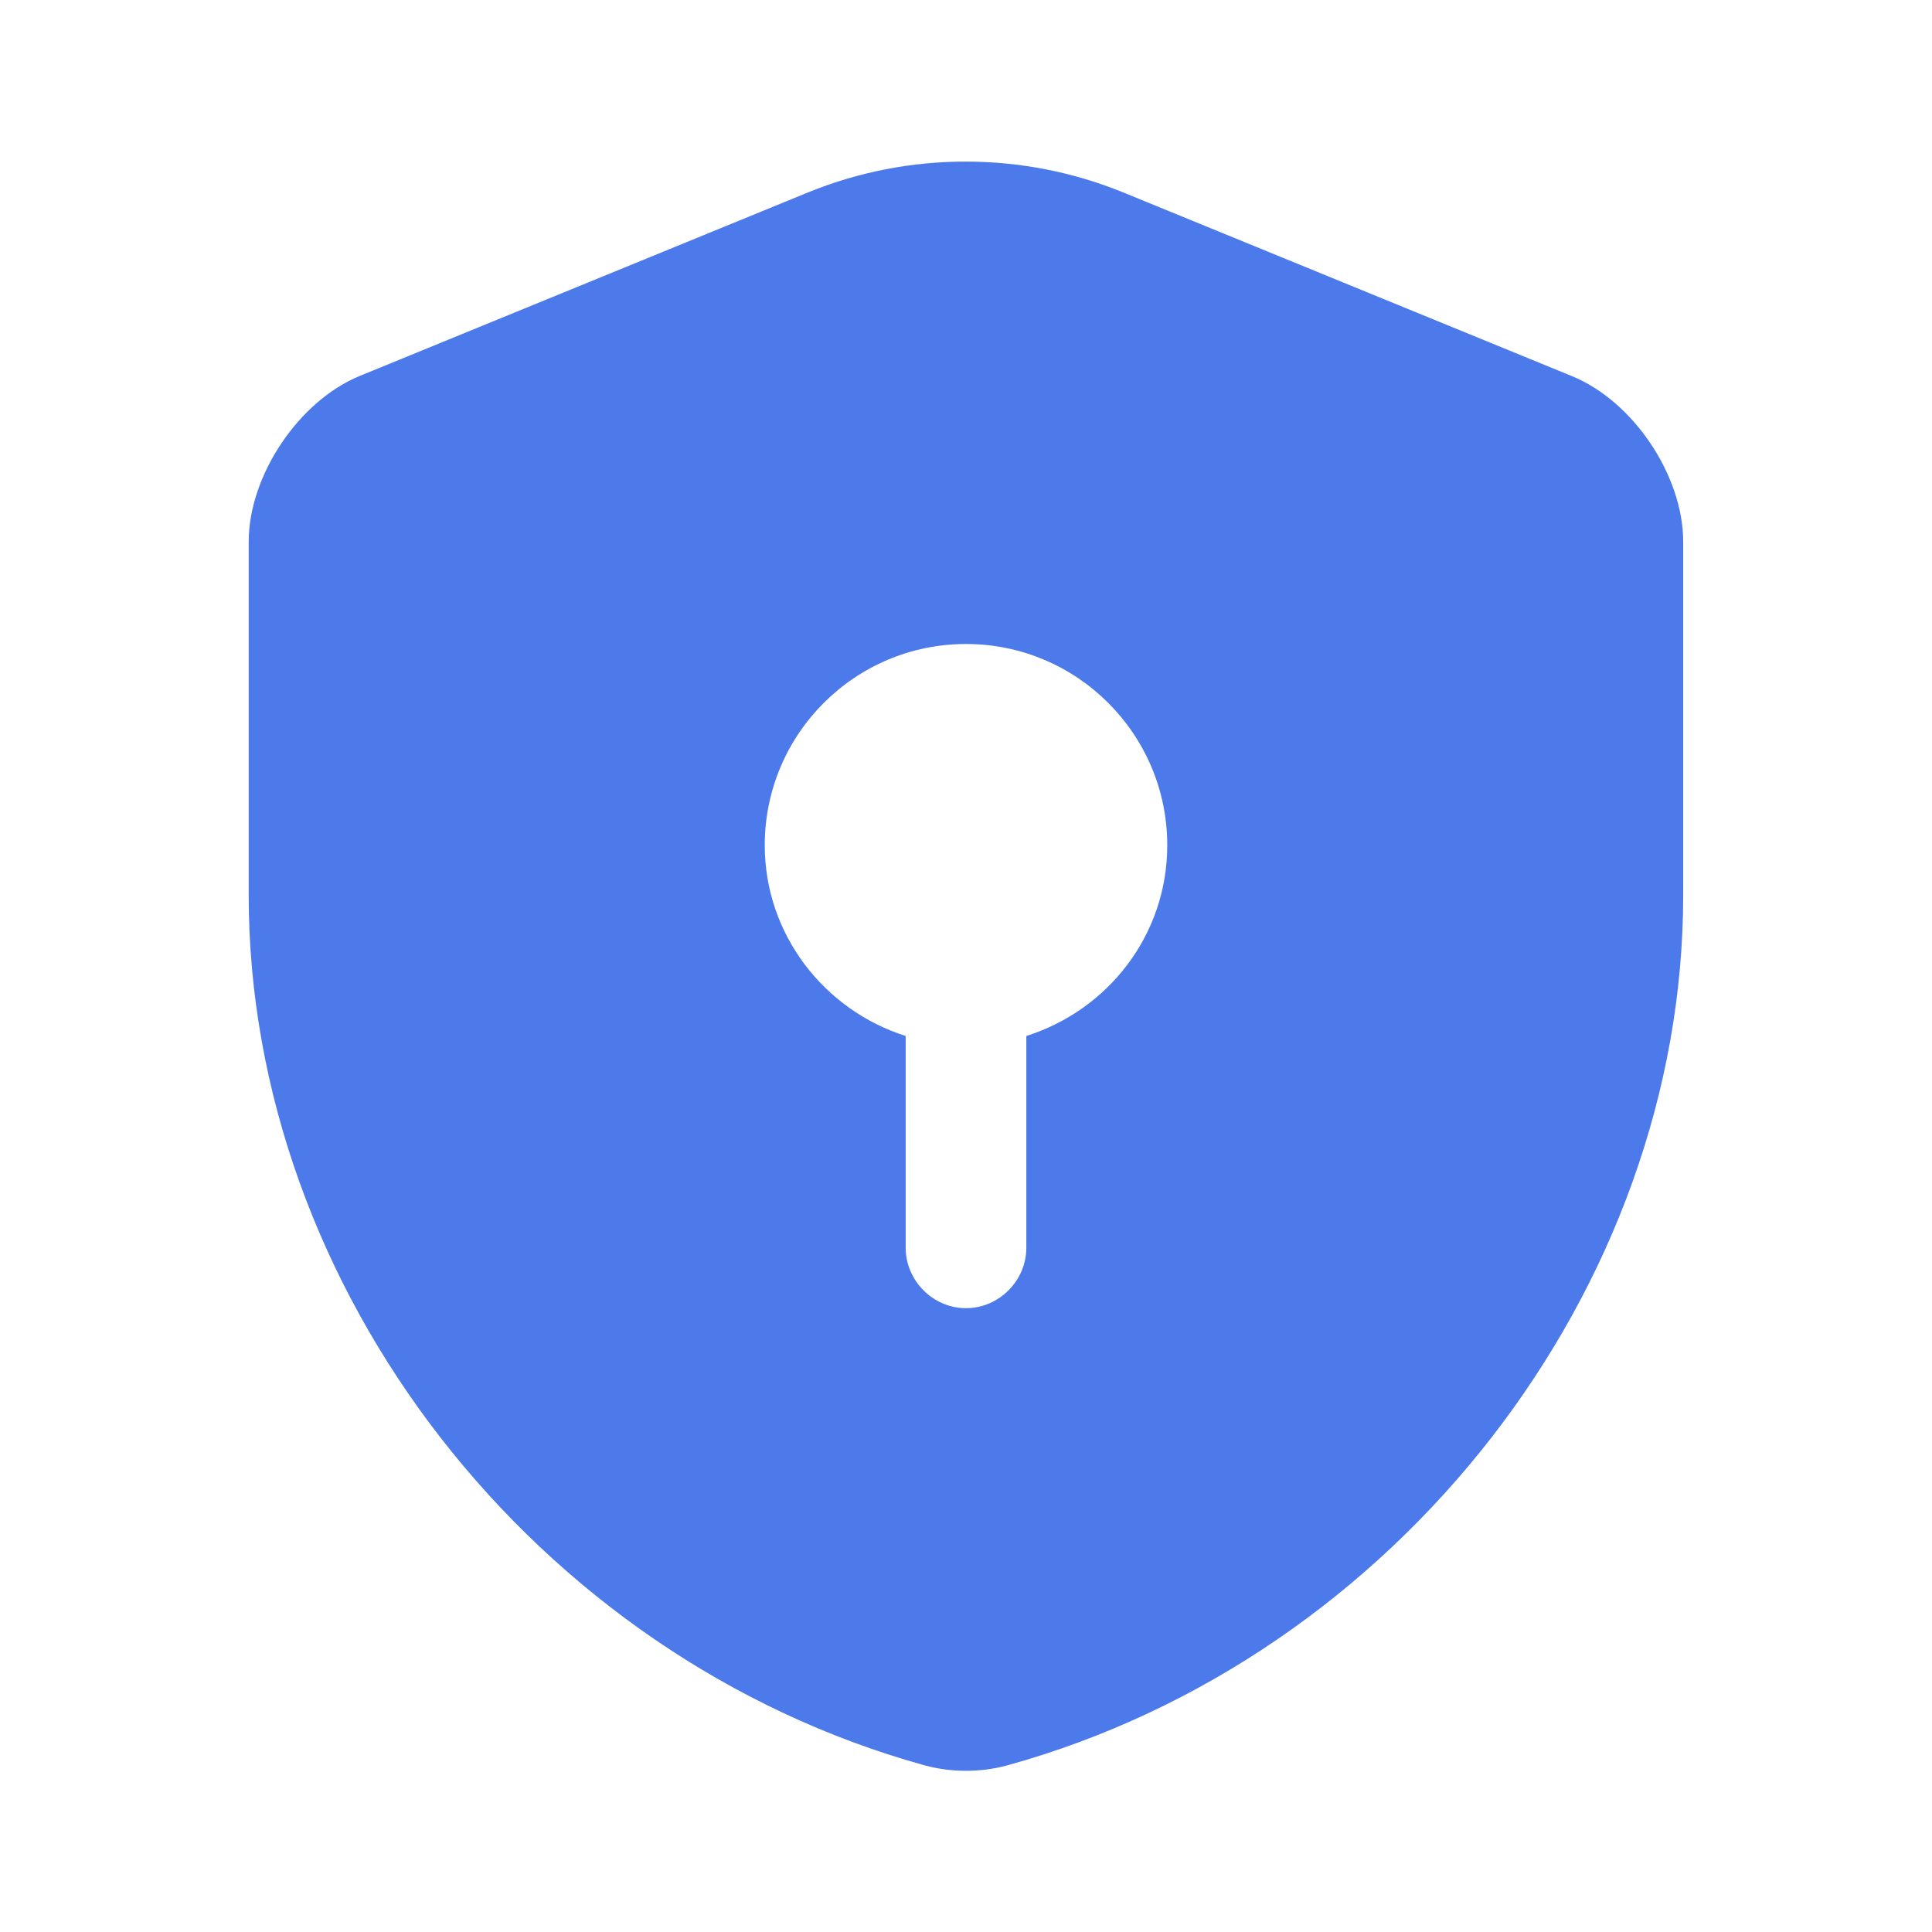 <svg width="18" height="18" viewBox="0 0 18 18" fill="none" xmlns="http://www.w3.org/2000/svg">
<path d="M15.682 8.34V5.047C15.682 4.432 15.217 3.735 14.64 3.502L10.463 1.792C9.525 1.41 8.467 1.41 7.53 1.792L3.353 3.502C2.783 3.735 2.317 4.432 2.317 5.047V8.34C2.317 12.008 4.98 15.443 8.617 16.448C8.865 16.515 9.135 16.515 9.383 16.448C13.02 15.443 15.682 12.008 15.682 8.34ZM9.562 9.652V11.625C9.562 11.932 9.307 12.188 9 12.188C8.693 12.188 8.438 11.932 8.438 11.625V9.652C7.68 9.412 7.125 8.707 7.125 7.875C7.125 6.84 7.965 6 9 6C10.035 6 10.875 6.84 10.875 7.875C10.875 8.715 10.32 9.412 9.562 9.652Z" fill="#4D7AEB"/>
</svg>
